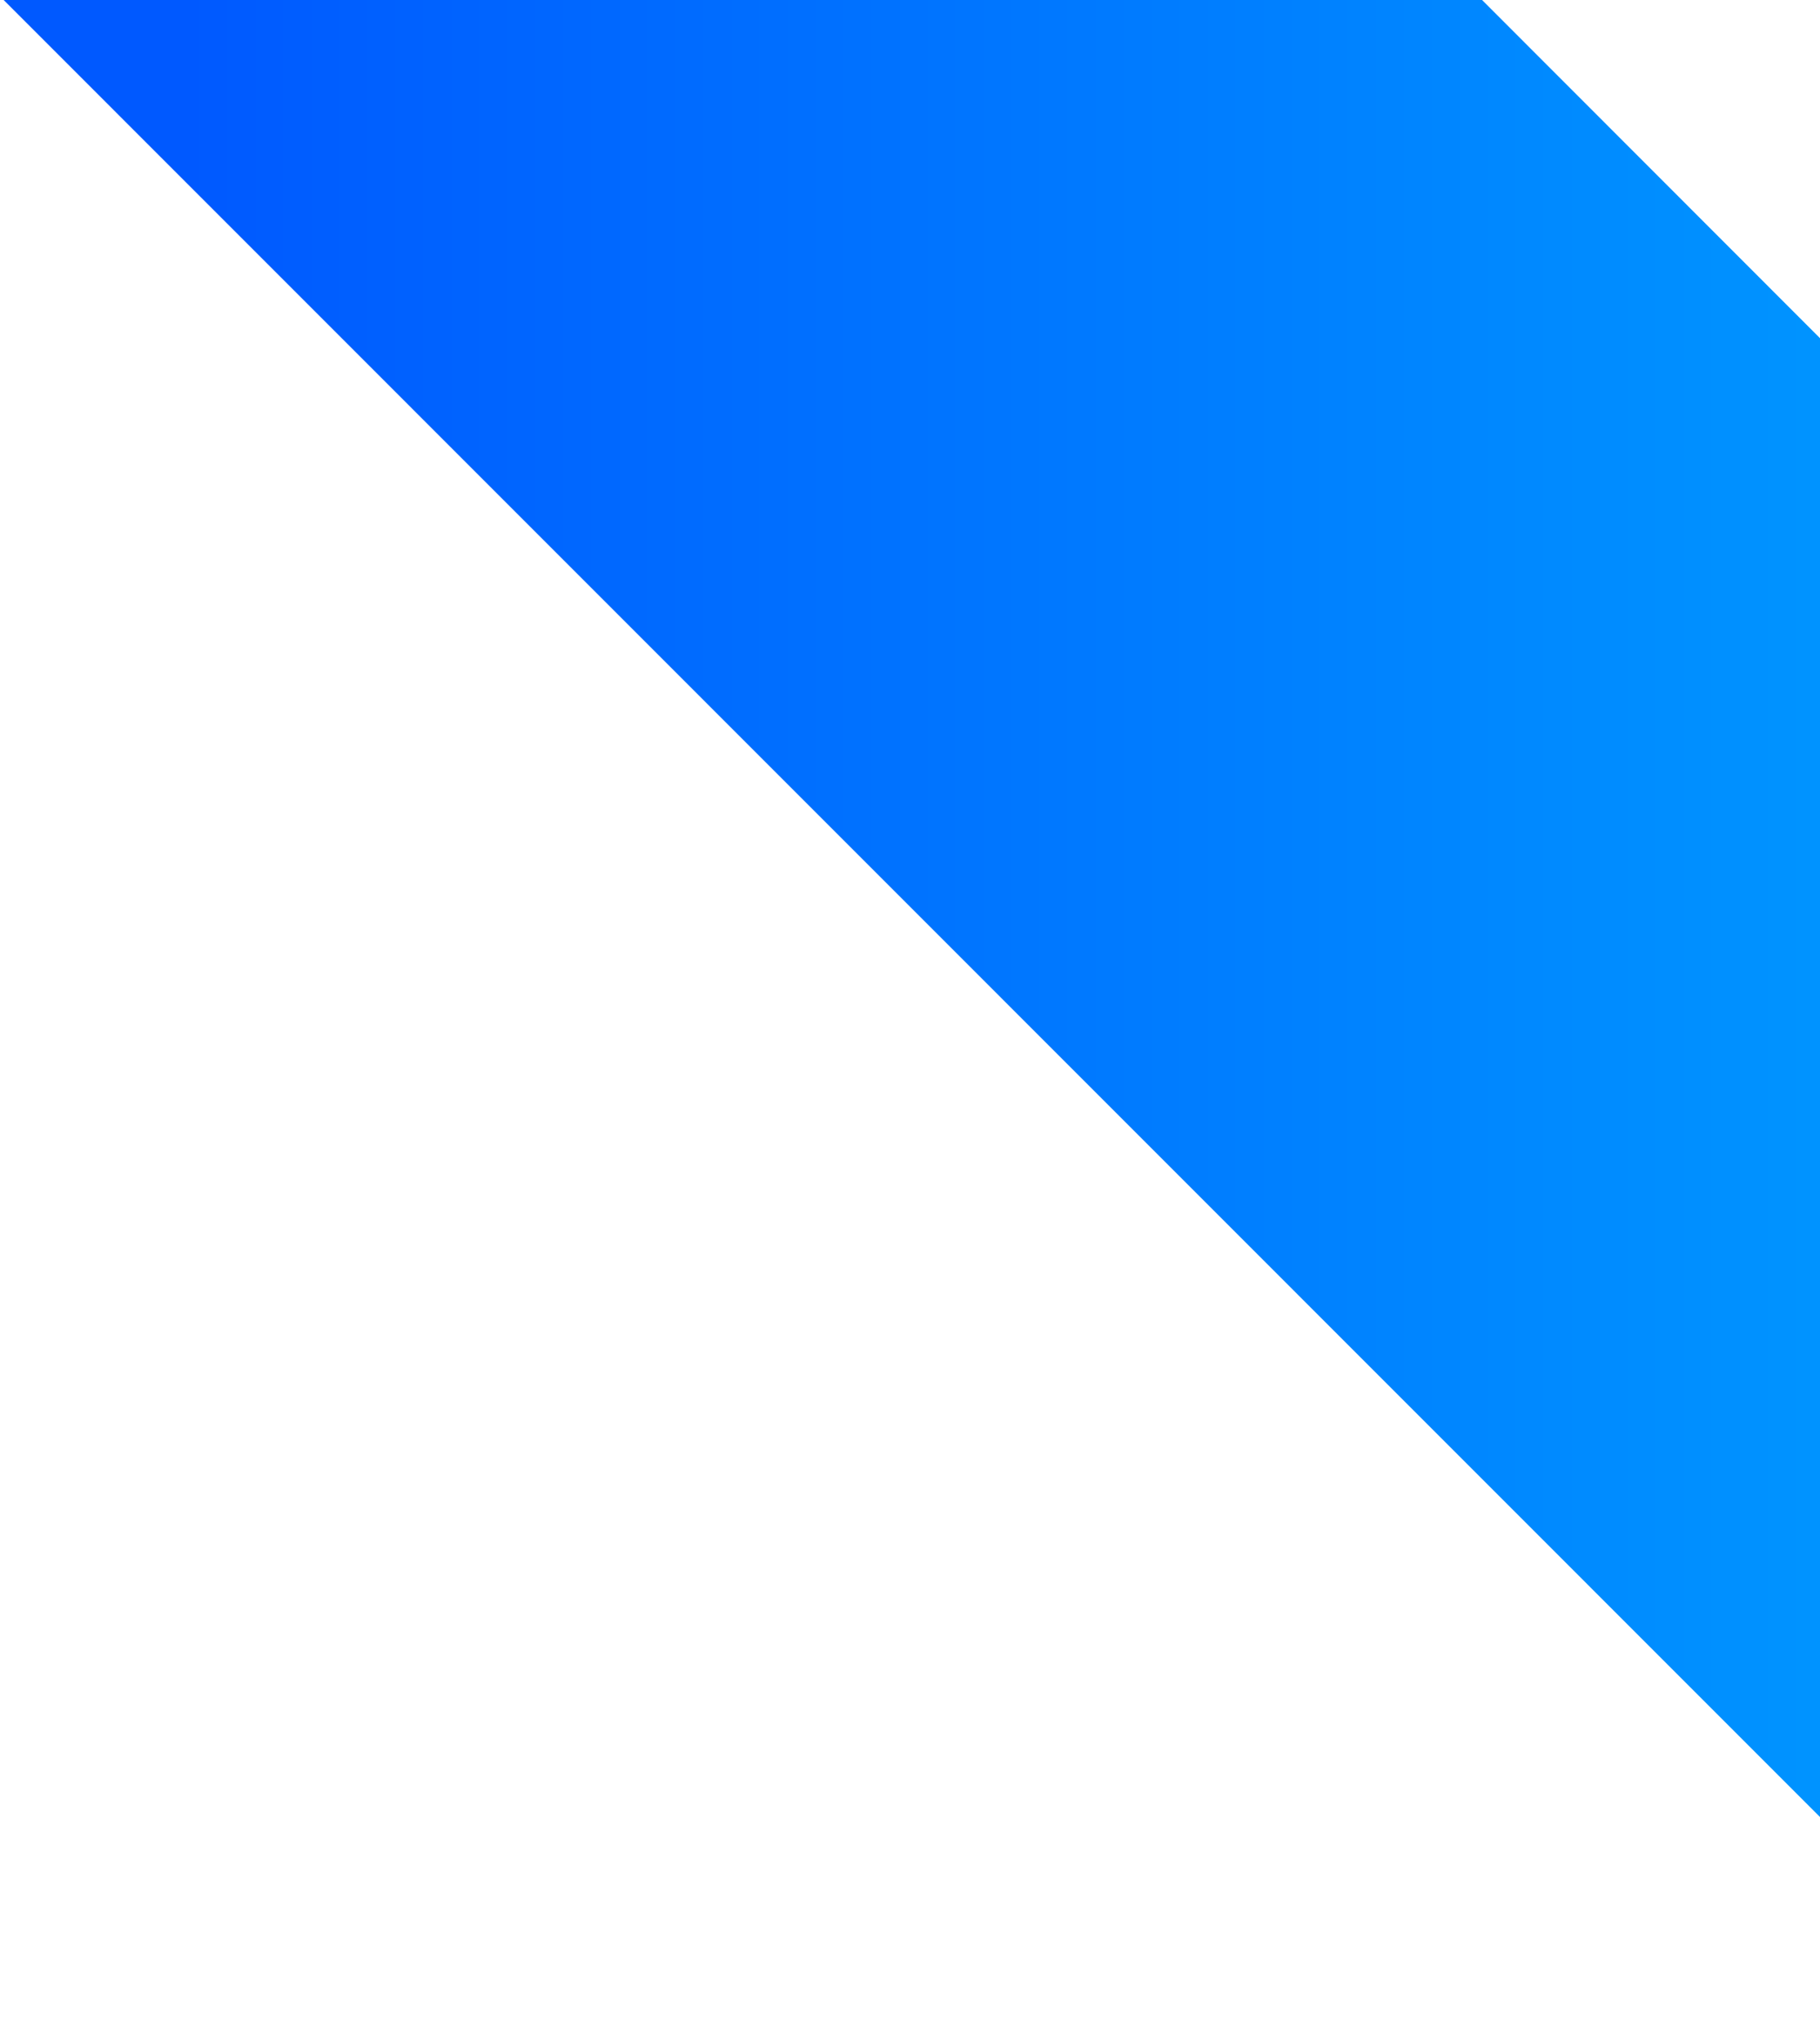 <svg xmlns="http://www.w3.org/2000/svg" width="429" height="481" viewBox="0 0 429 481" fill="none">
  <defs>
    <linearGradient id="grad3" x1="0%" y1="0%" x2="100%" y2="0%">
      <stop offset="9.53%" style="stop-color:#0059FF" />
      <stop offset="101.53%" style="stop-color:#009CFF" />
      <stop offset="109.53%" style="stop-color:#009CFF" />
    </linearGradient>
  </defs>
  <path d="M0.862 0L481.285 480.502V132.015L349.349 0H0.862Z" fill="url(#grad3)"/>
</svg>
